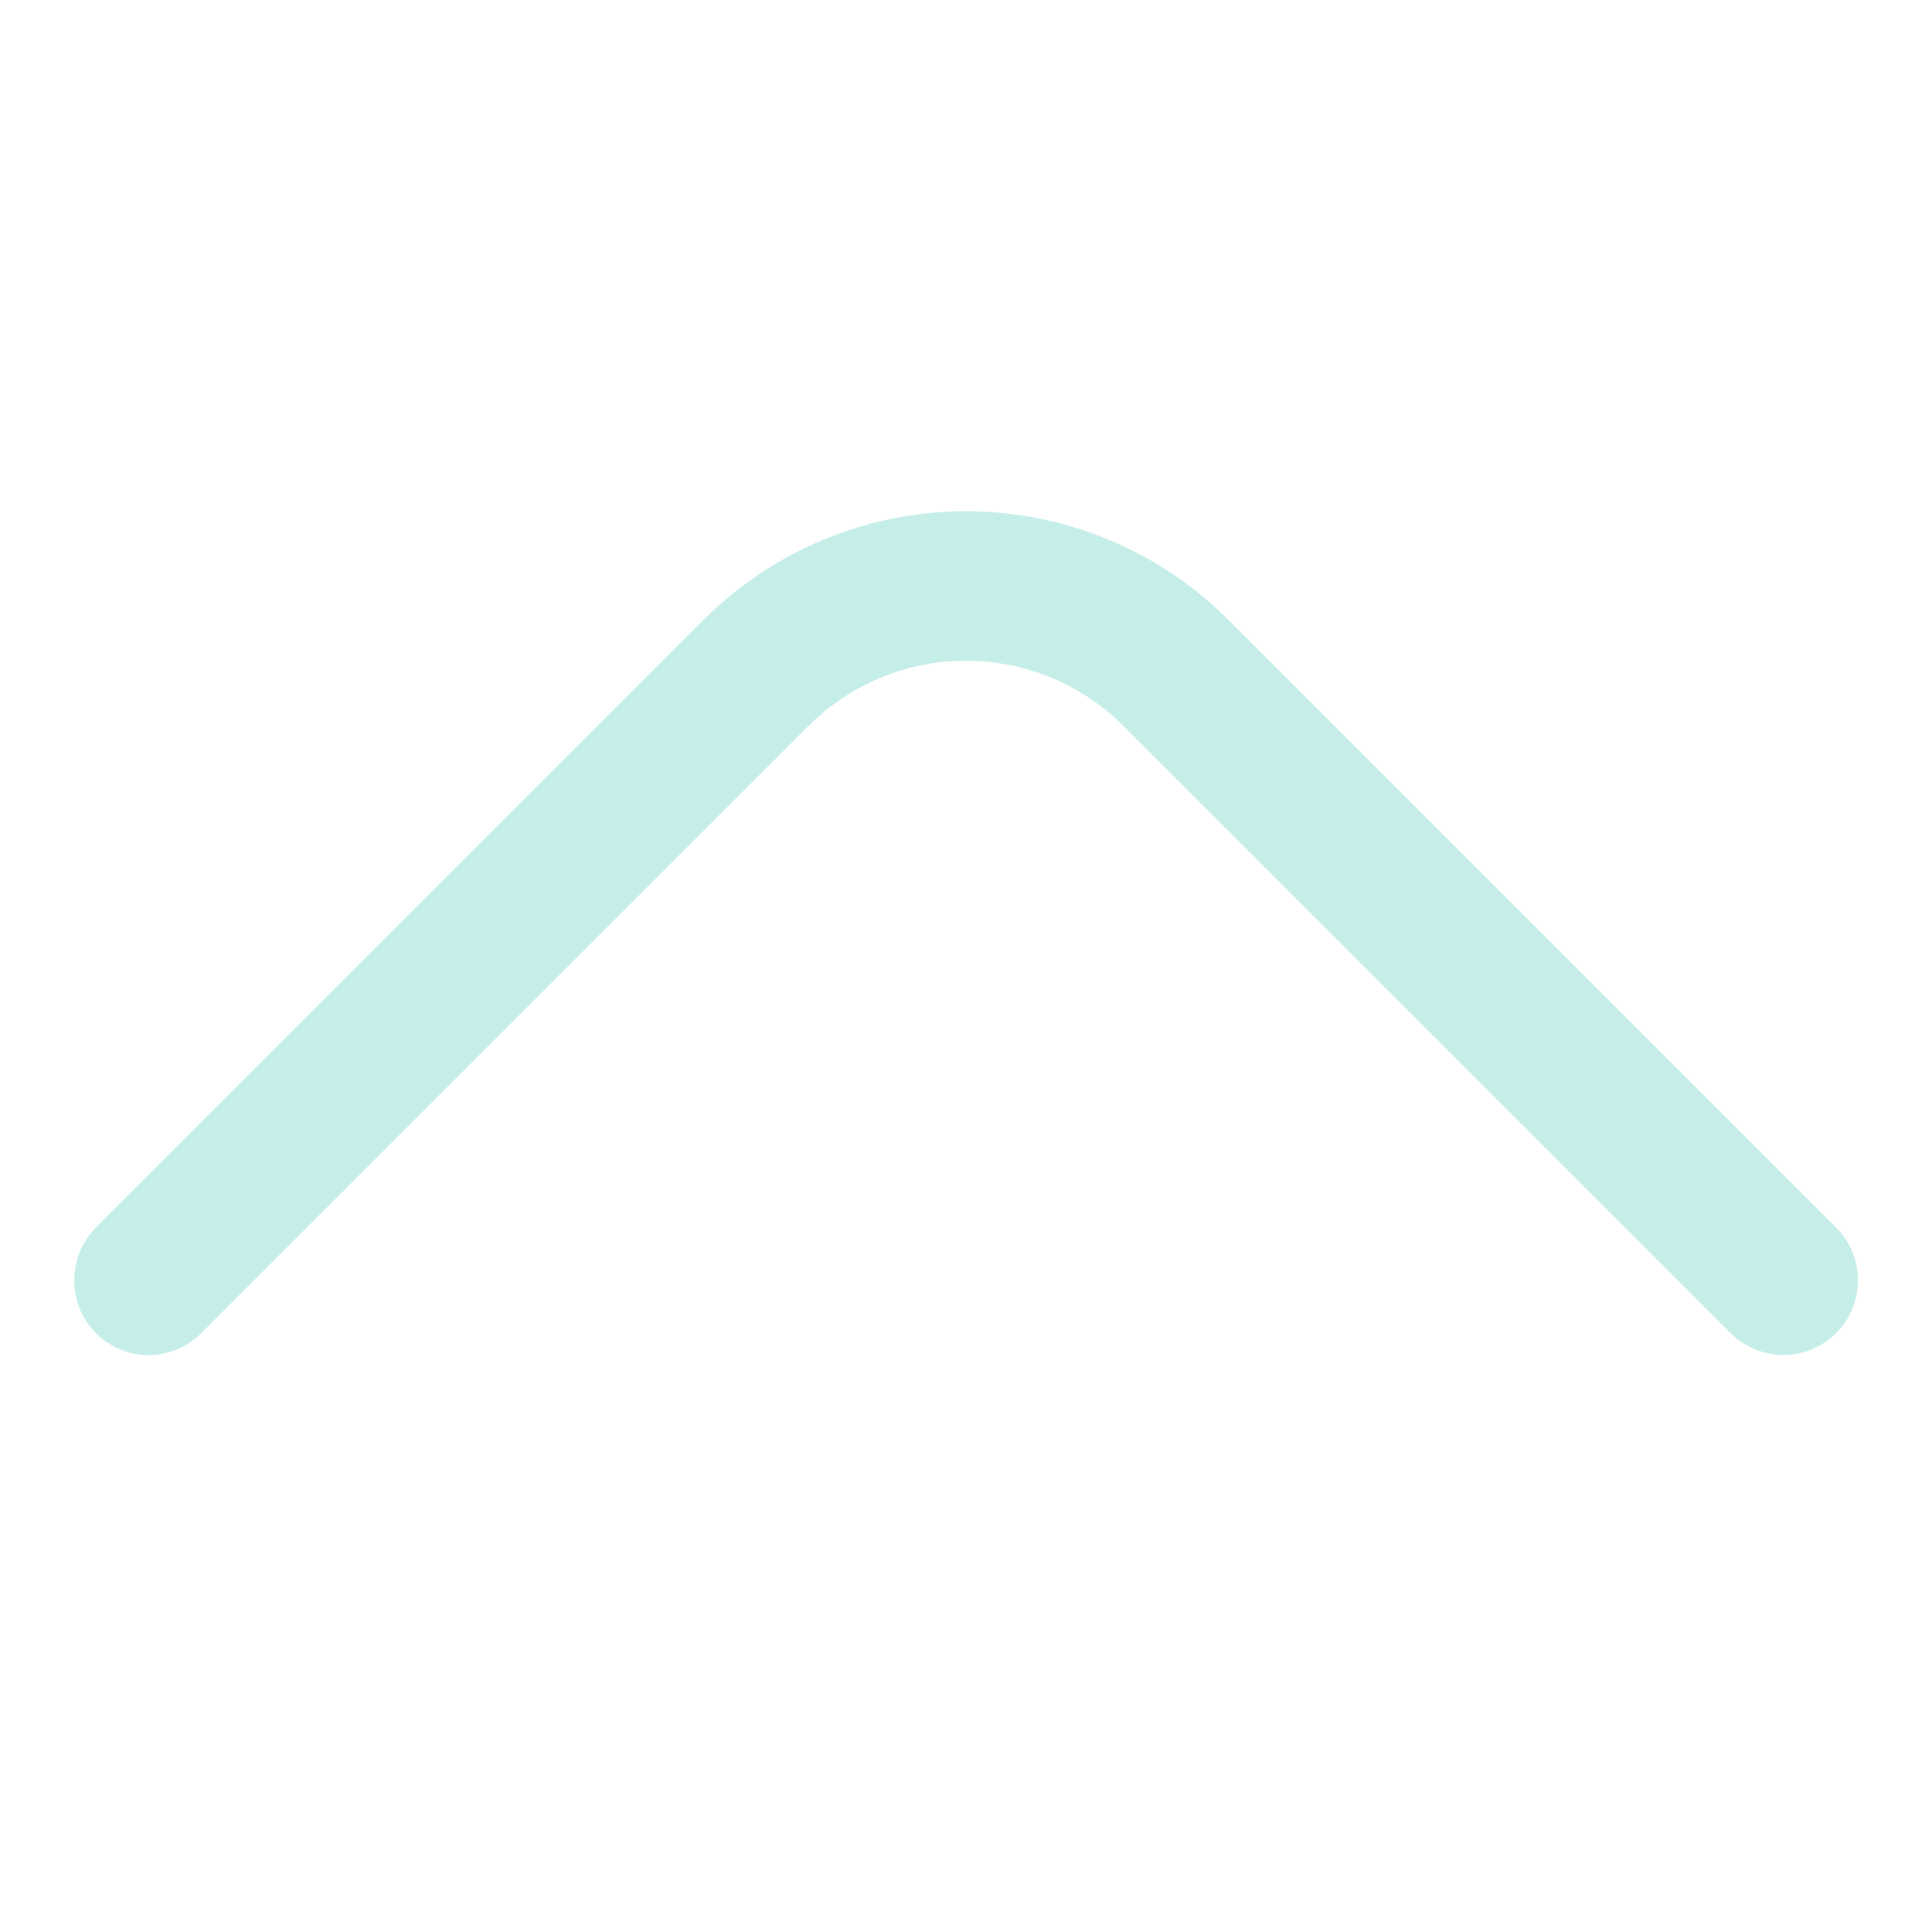 <svg width="13" height="13" viewBox="0 0 13 13" fill="none" xmlns="http://www.w3.org/2000/svg">
<g clip-path="url(#clip0_675_2264)">
<path d="M0.5 8.615C0.5 8.549 0.512 8.484 0.537 8.423C0.562 8.362 0.599 8.307 0.645 8.26L4.73 4.175C4.962 3.942 5.238 3.757 5.542 3.631C5.845 3.505 6.171 3.44 6.5 3.44C6.829 3.44 7.154 3.505 7.458 3.631C7.762 3.757 8.038 3.942 8.27 4.175L12.355 8.26C12.402 8.307 12.438 8.362 12.464 8.423C12.489 8.484 12.502 8.549 12.502 8.615C12.502 8.681 12.489 8.746 12.464 8.807C12.438 8.868 12.402 8.923 12.355 8.97C12.308 9.017 12.253 9.053 12.192 9.079C12.131 9.104 12.066 9.117 12 9.117C11.934 9.117 11.869 9.104 11.808 9.079C11.747 9.053 11.691 9.017 11.645 8.97L7.56 4.885C7.279 4.604 6.897 4.446 6.5 4.446C6.102 4.446 5.721 4.604 5.44 4.885L1.355 8.97C1.308 9.017 1.253 9.054 1.192 9.079C1.131 9.105 1.066 9.118 1 9.118C0.934 9.118 0.869 9.105 0.808 9.079C0.747 9.054 0.691 9.017 0.645 8.97C0.599 8.923 0.562 8.868 0.537 8.807C0.512 8.746 0.5 8.681 0.5 8.615Z" fill="#C5EEE9"/>
</g>
<defs>
<clipPath id="clip0_675_2264">
<rect width="12" height="12" fill="white" transform="matrix(0 1 -1 0 12.5 0.03)"/>
</clipPath>
</defs>
</svg>
